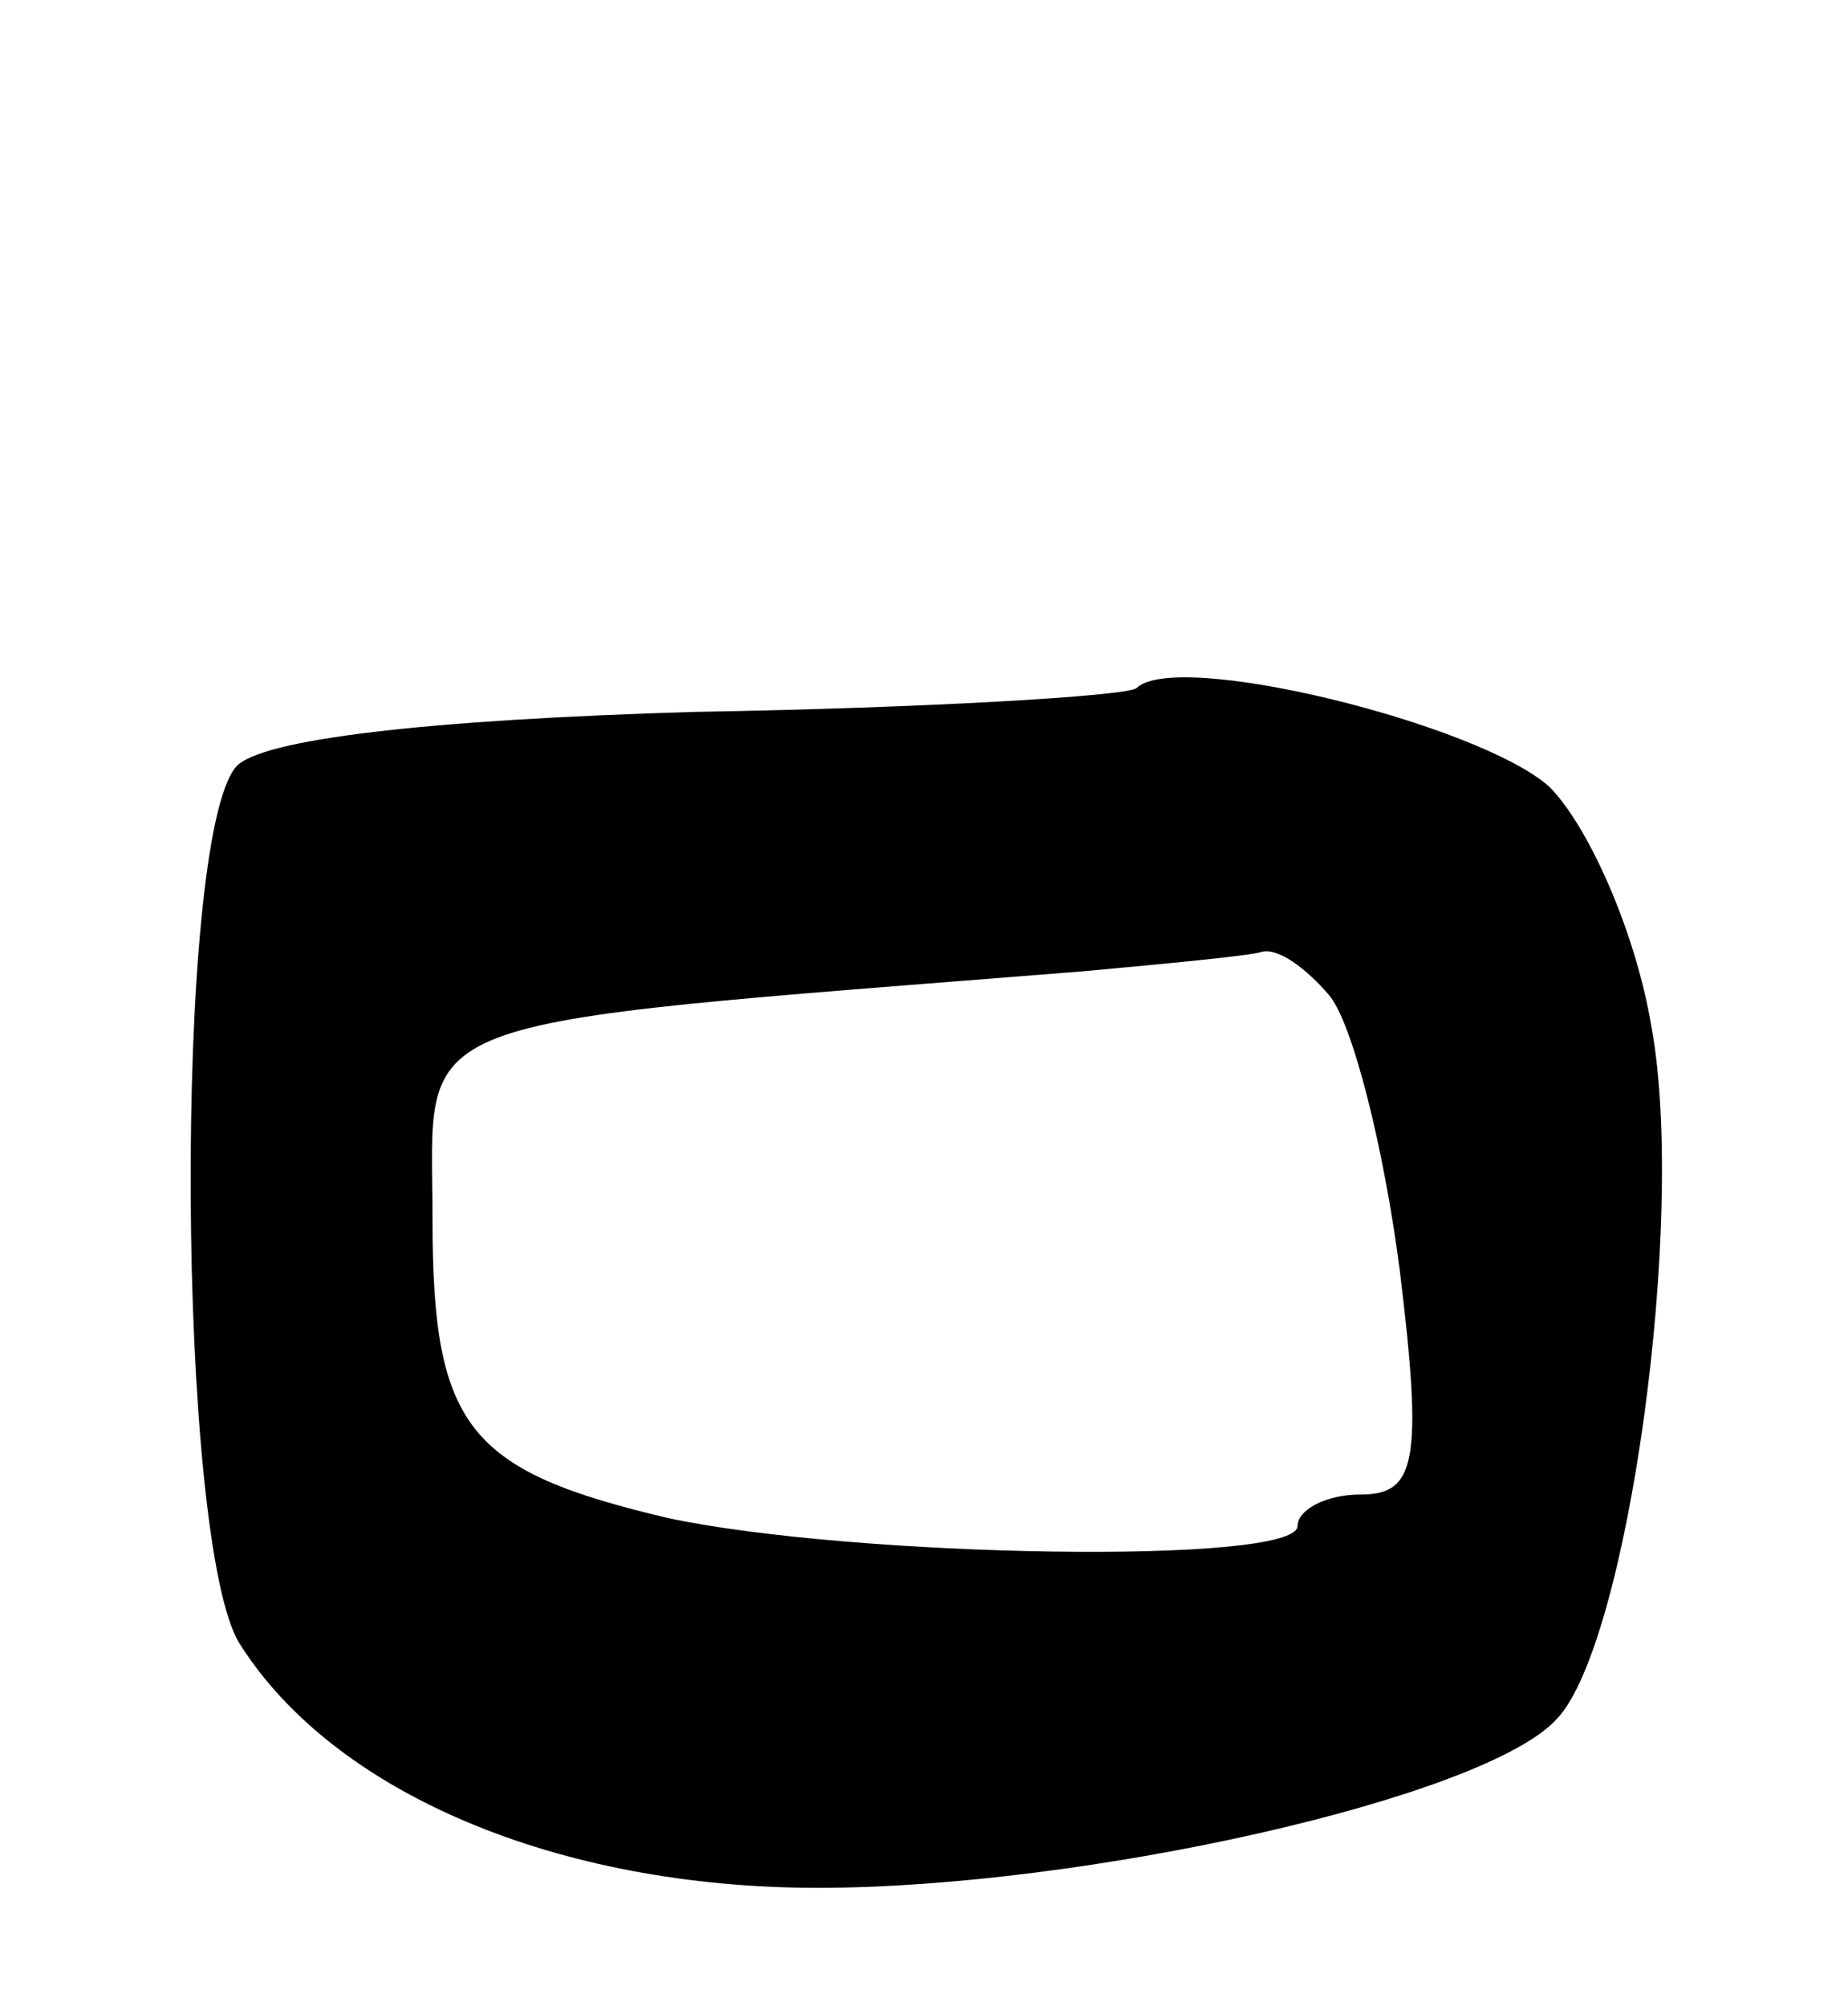 <svg version="1.0" xmlns="http://www.w3.org/2000/svg"
 width="47pt" height="51pt" viewBox="0 0 47 51"
 preserveAspectRatio="xMidYMid meet">
<g transform="translate(0,51) scale(0.1,-0.1)"
fill="#000000" stroke="none">
<path d="M289 335 c-3 -2 -53 -5 -112 -6 -69 -2 -111 -7 -117 -14 -16 -19 -15
-198 1 -223 24 -38 81 -62 147 -62 68 0 170 23 188 43 18 19 33 127 24 176 -4
24 -16 51 -26 61 -18 16 -95 35 -105 25z m49 -78 c6 -7 14 -39 18 -70 6 -49 4
-57 -10 -57 -9 0 -16 -4 -16 -8 0 -10 -113 -8 -160 2 -51 12 -60 23 -60 76 0
53 -11 49 165 63 22 2 43 4 46 5 4 1 11 -4 17 -11z"/>
</g>
</svg>
